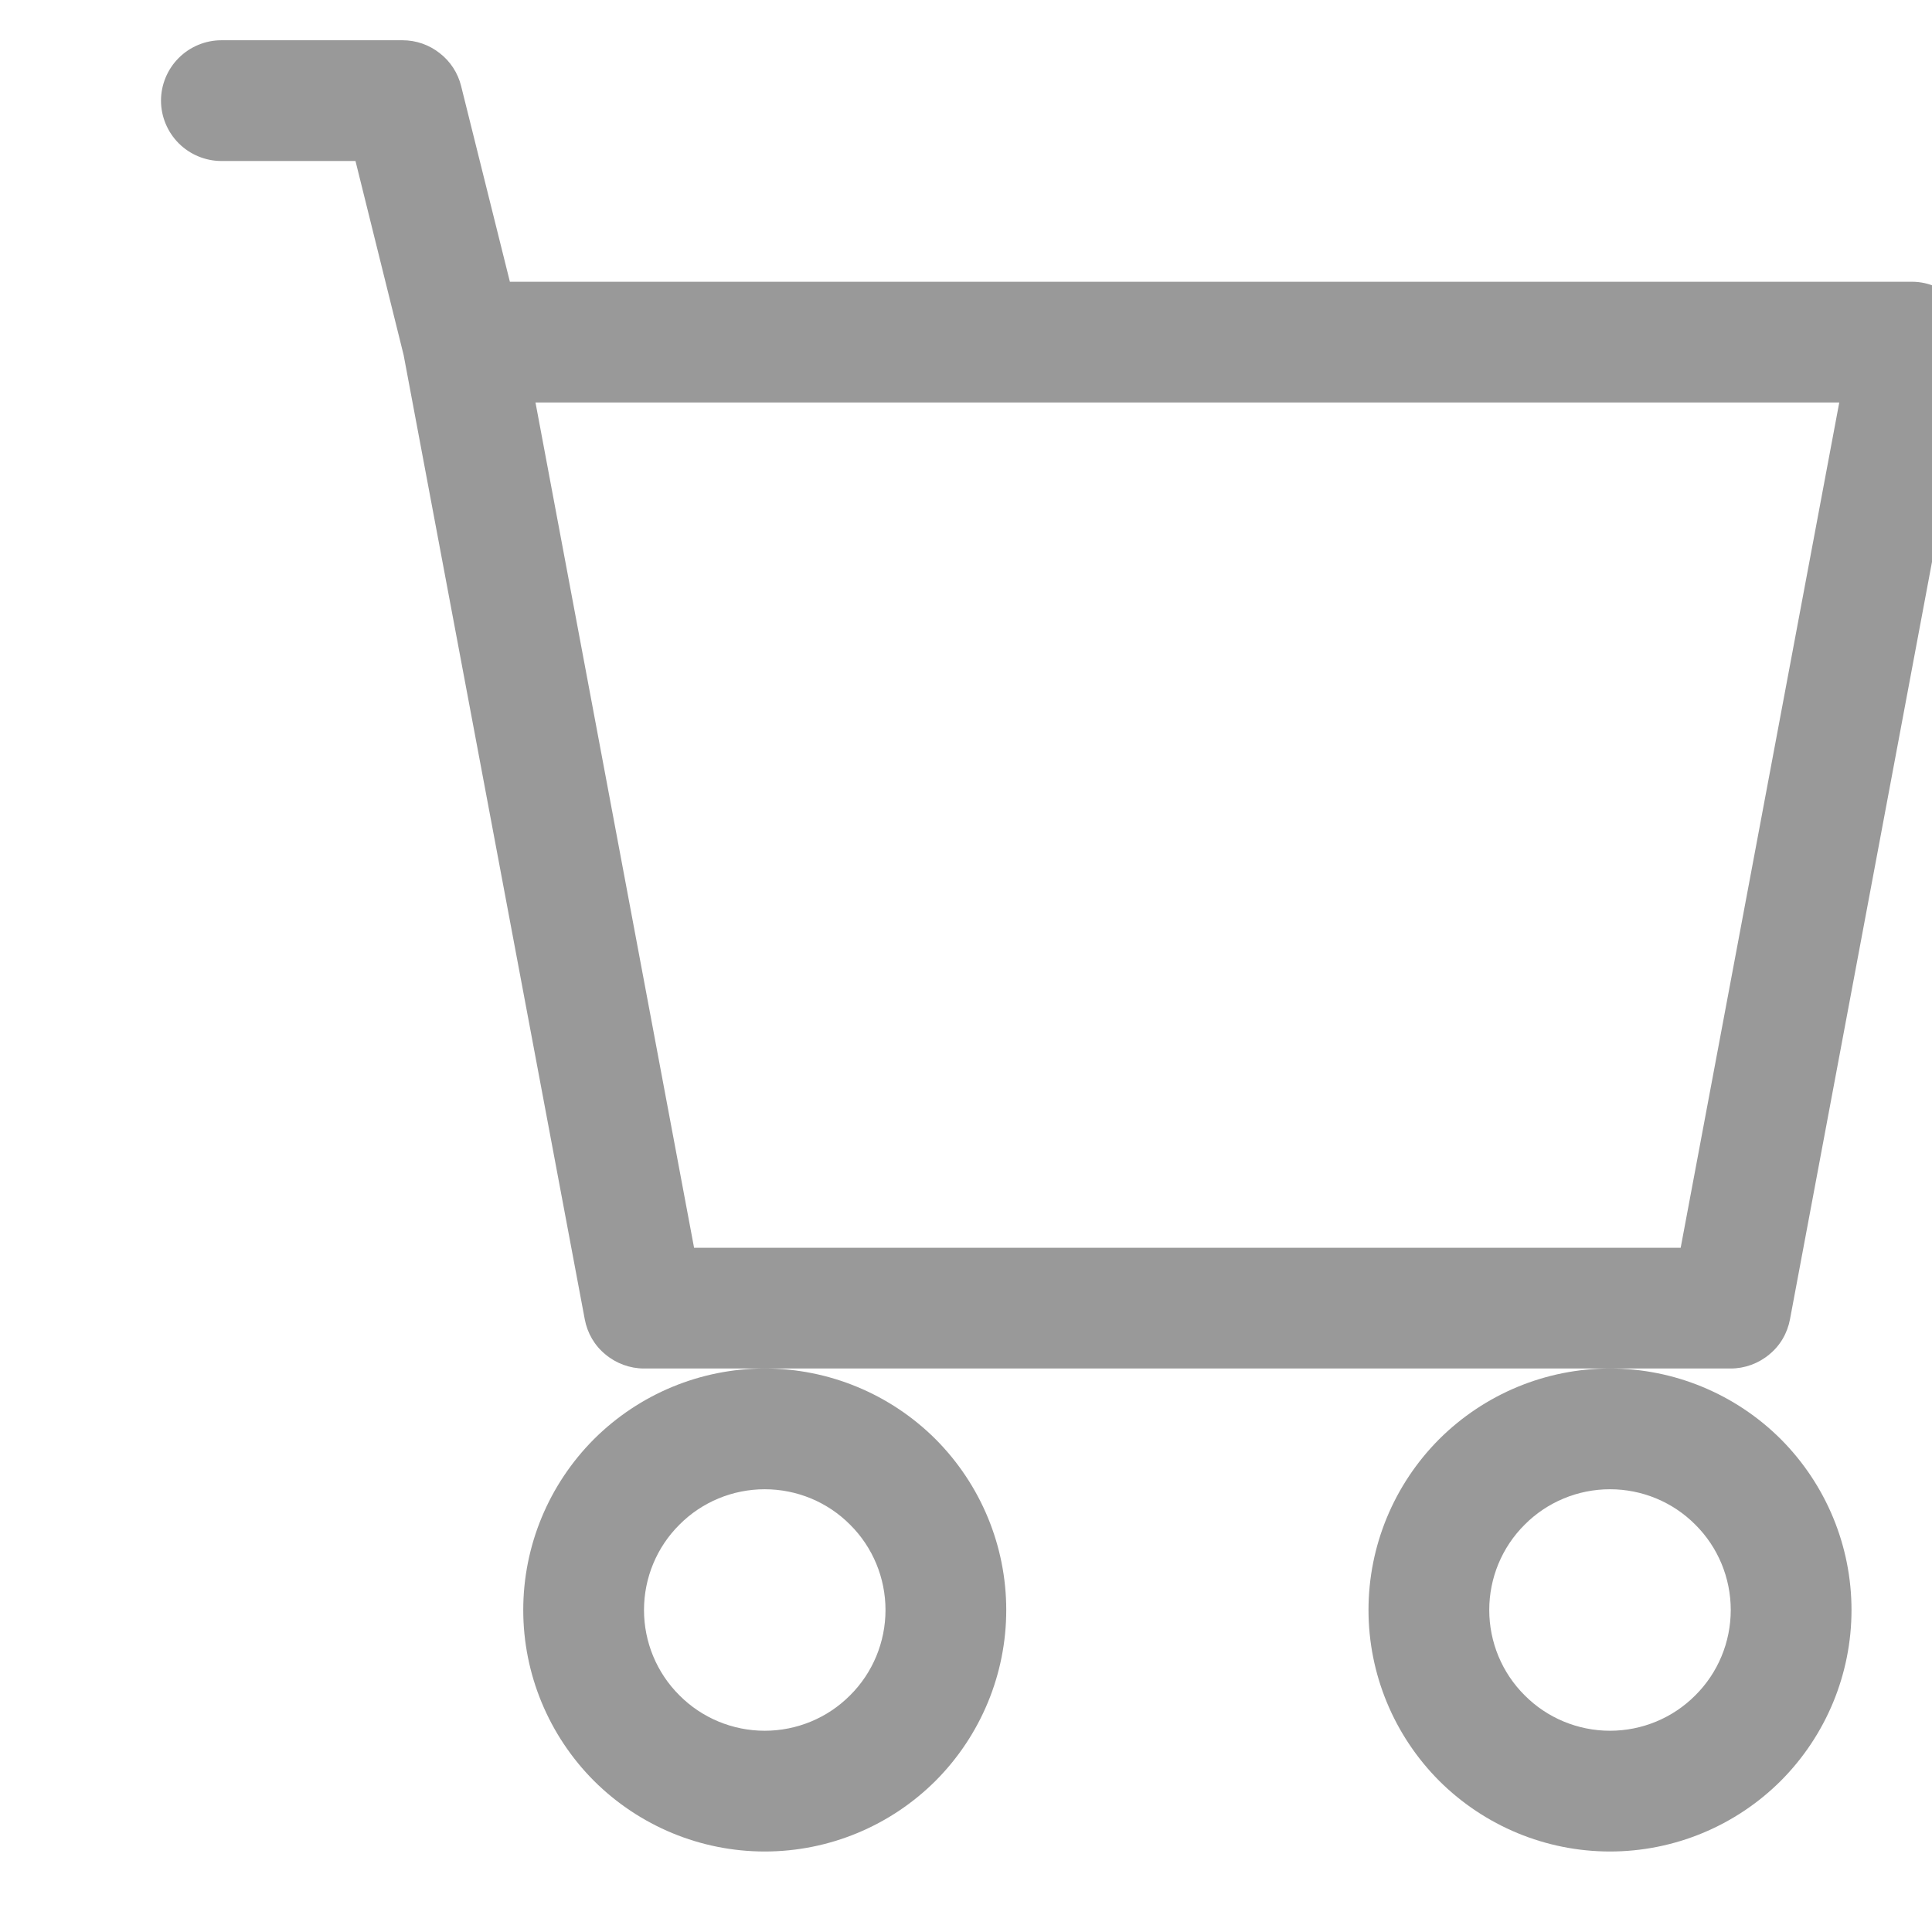 <svg width="12" height="12" viewBox="0 0 12 12" fill="none" xmlns="http://www.w3.org/2000/svg">
<g clip-path="url(#clip0_27769_89391)">
<path d="M1 0.625C1 0.526 1.04 0.43 1.11 0.36C1.18 0.29 1.276 0.25 1.375 0.25H2.5C2.584 0.25 2.665 0.278 2.731 0.33C2.797 0.381 2.844 0.453 2.864 0.534L3.167 1.75H11.875C11.93 1.75 11.984 1.762 12.034 1.786C12.084 1.809 12.128 1.843 12.163 1.886C12.198 1.928 12.224 1.978 12.238 2.031C12.252 2.084 12.253 2.14 12.243 2.194L11.118 8.194C11.102 8.28 11.057 8.358 10.989 8.413C10.922 8.469 10.837 8.5 10.75 8.5H4C3.913 8.5 3.828 8.469 3.761 8.413C3.693 8.358 3.648 8.28 3.632 8.194L2.507 2.205L2.208 1H1.375C1.276 1 1.18 0.96 1.11 0.89C1.04 0.82 1 0.724 1 0.625ZM3.326 2.5L4.311 7.75H10.439L11.424 2.5H3.326ZM4.75 8.5C4.352 8.5 3.971 8.658 3.689 8.939C3.408 9.221 3.25 9.602 3.25 10C3.25 10.398 3.408 10.779 3.689 11.061C3.971 11.342 4.352 11.5 4.75 11.5C5.148 11.5 5.529 11.342 5.811 11.061C6.092 10.779 6.25 10.398 6.25 10C6.25 9.602 6.092 9.221 5.811 8.939C5.529 8.658 5.148 8.5 4.75 8.5ZM10 8.5C9.602 8.5 9.221 8.658 8.939 8.939C8.658 9.221 8.5 9.602 8.5 10C8.5 10.398 8.658 10.779 8.939 11.061C9.221 11.342 9.602 11.5 10 11.5C10.398 11.5 10.779 11.342 11.061 11.061C11.342 10.779 11.5 10.398 11.5 10C11.5 9.602 11.342 9.221 11.061 8.939C10.779 8.658 10.398 8.5 10 8.5ZM4.75 9.25C4.949 9.25 5.14 9.329 5.28 9.47C5.421 9.61 5.5 9.801 5.5 10C5.5 10.199 5.421 10.39 5.28 10.53C5.14 10.671 4.949 10.75 4.75 10.75C4.551 10.75 4.36 10.671 4.22 10.53C4.079 10.39 4 10.199 4 10C4 9.801 4.079 9.61 4.22 9.47C4.36 9.329 4.551 9.25 4.75 9.25ZM10 9.25C10.199 9.25 10.39 9.329 10.53 9.47C10.671 9.61 10.75 9.801 10.75 10C10.75 10.199 10.671 10.39 10.53 10.53C10.39 10.671 10.199 10.75 10 10.75C9.801 10.75 9.61 10.671 9.47 10.53C9.329 10.39 9.25 10.199 9.25 10C9.25 9.801 9.329 9.61 9.47 9.47C9.61 9.329 9.801 9.25 10 9.25Z" fill="#999999"/>
</g>
<defs>
<clipPath id="clip0_27769_89391">
<rect width="12" height="12" fill="white"/>
</clipPath>
</defs>
</svg>
